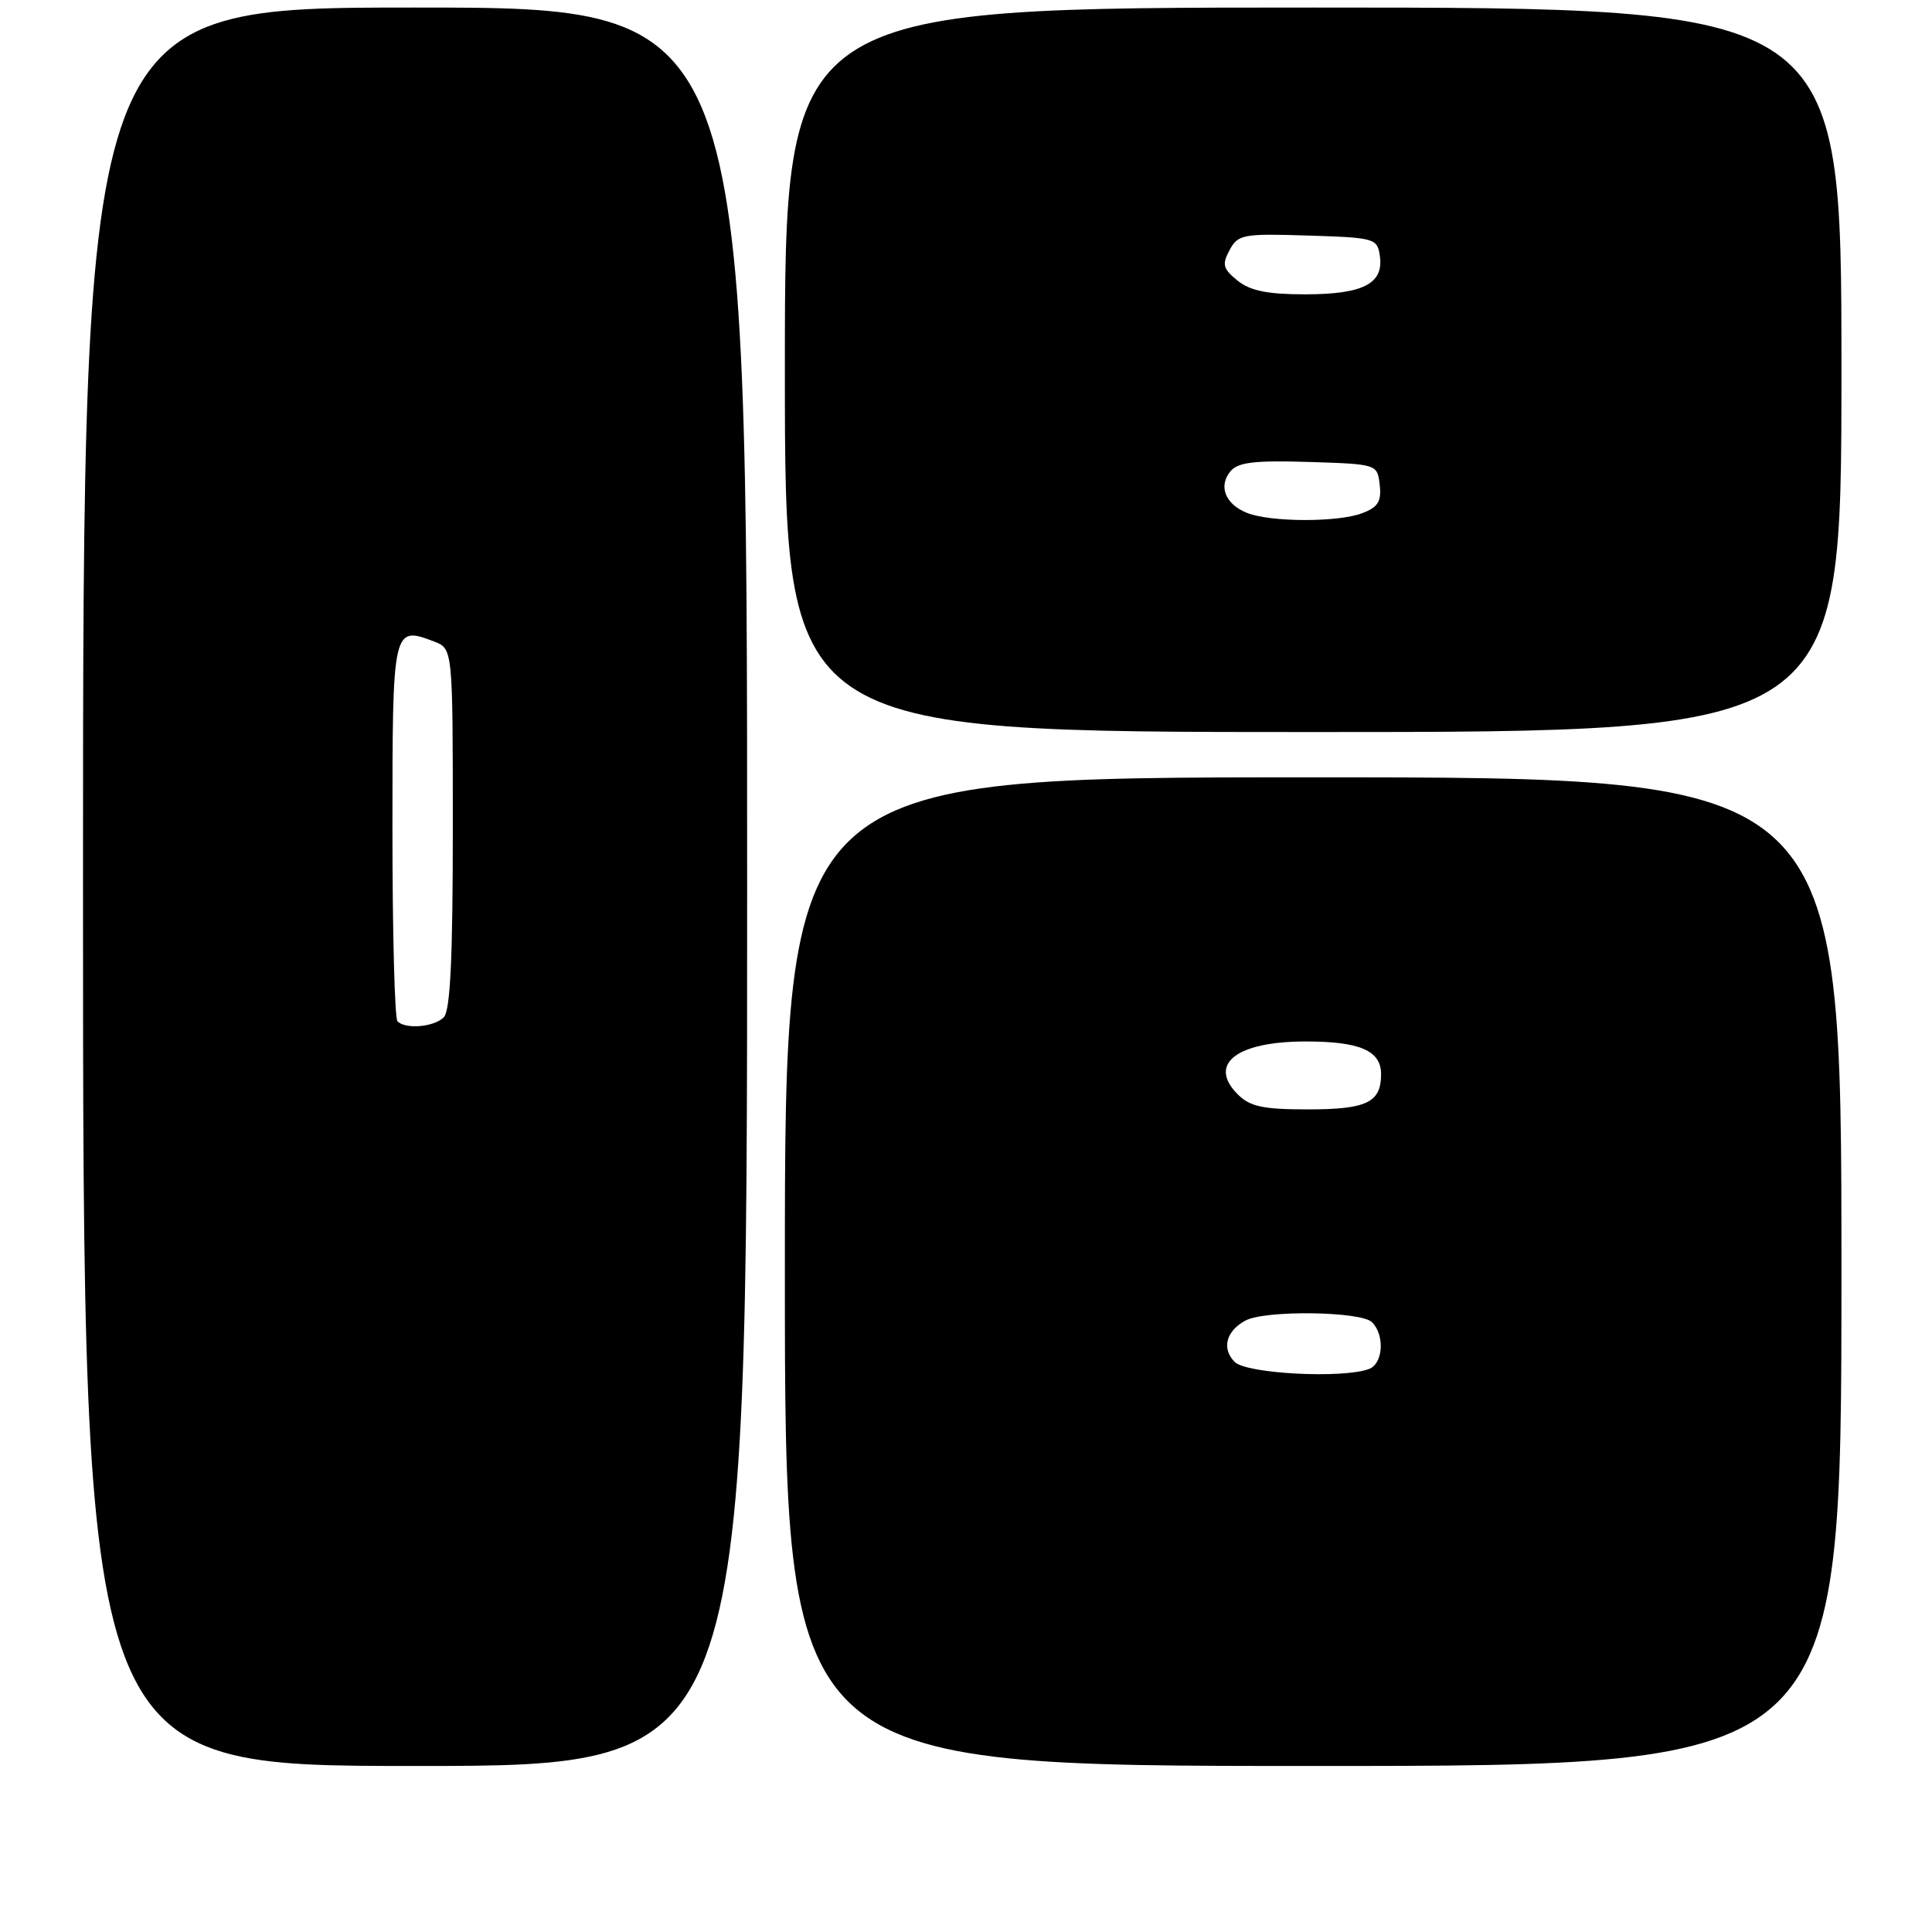 <?xml version="1.0" encoding="UTF-8" standalone="no"?>
<!DOCTYPE svg PUBLIC "-//W3C//DTD SVG 1.1//EN" "http://www.w3.org/Graphics/SVG/1.1/DTD/svg11.dtd" >
<svg xmlns="http://www.w3.org/2000/svg" xmlns:xlink="http://www.w3.org/1999/xlink" version="1.1" viewBox="0 0 256 256">
 <g >
 <path fill="currentColor"
d=" M 99.00 117.50 C 99.00 1.00 99.00 1.00 55.00 1.00 C 11.00 1.00 11.00 1.00 11.00 117.50 C 11.00 234.00 11.00 234.00 55.00 234.00 C 99.00 234.00 99.00 234.00 99.00 117.50 Z  M 244.00 168.50 C 244.00 103.00 244.00 103.00 174.00 103.00 C 104.00 103.00 104.00 103.00 104.00 168.50 C 104.00 234.00 104.00 234.00 174.00 234.00 C 244.00 234.00 244.00 234.00 244.00 168.50 Z  M 244.00 49.00 C 244.00 1.00 244.00 1.00 174.00 1.00 C 104.00 1.00 104.00 1.00 104.00 49.00 C 104.00 97.00 104.00 97.00 174.00 97.00 C 244.00 97.00 244.00 97.00 244.00 49.00 Z  M 52.67 135.33 C 52.30 134.97 52.00 123.54 52.00 109.94 C 52.00 83.07 52.03 82.92 57.51 85.00 C 60.00 85.95 60.00 85.95 60.00 109.78 C 60.00 126.97 59.67 133.93 58.80 134.80 C 57.51 136.09 53.75 136.42 52.67 135.33 Z  M 163.61 180.47 C 161.84 178.70 162.45 176.36 165.05 174.97 C 167.66 173.58 180.35 173.75 181.80 175.20 C 183.51 176.91 183.28 180.68 181.42 181.39 C 178.01 182.70 165.18 182.04 163.61 180.47 Z  M 164.02 145.02 C 160.00 141.00 163.83 138.00 173.00 138.00 C 180.20 138.00 183.00 139.21 183.00 142.34 C 183.00 146.09 181.10 147.00 173.30 147.00 C 167.36 147.00 165.63 146.63 164.02 145.02 Z  M 165.23 67.96 C 162.35 66.81 161.41 64.42 163.04 62.45 C 164.04 61.25 166.22 60.99 173.40 61.21 C 182.50 61.50 182.50 61.50 182.82 64.25 C 183.07 66.44 182.60 67.20 180.50 68.00 C 177.28 69.23 168.32 69.20 165.23 67.96 Z  M 163.98 37.18 C 162.05 35.62 161.90 35.05 162.92 33.15 C 164.04 31.06 164.68 30.94 173.30 31.21 C 182.20 31.49 182.51 31.58 182.84 33.94 C 183.36 37.60 180.60 39.00 172.92 39.00 C 167.94 39.00 165.65 38.53 163.98 37.18 Z "/>
</g>
</svg>